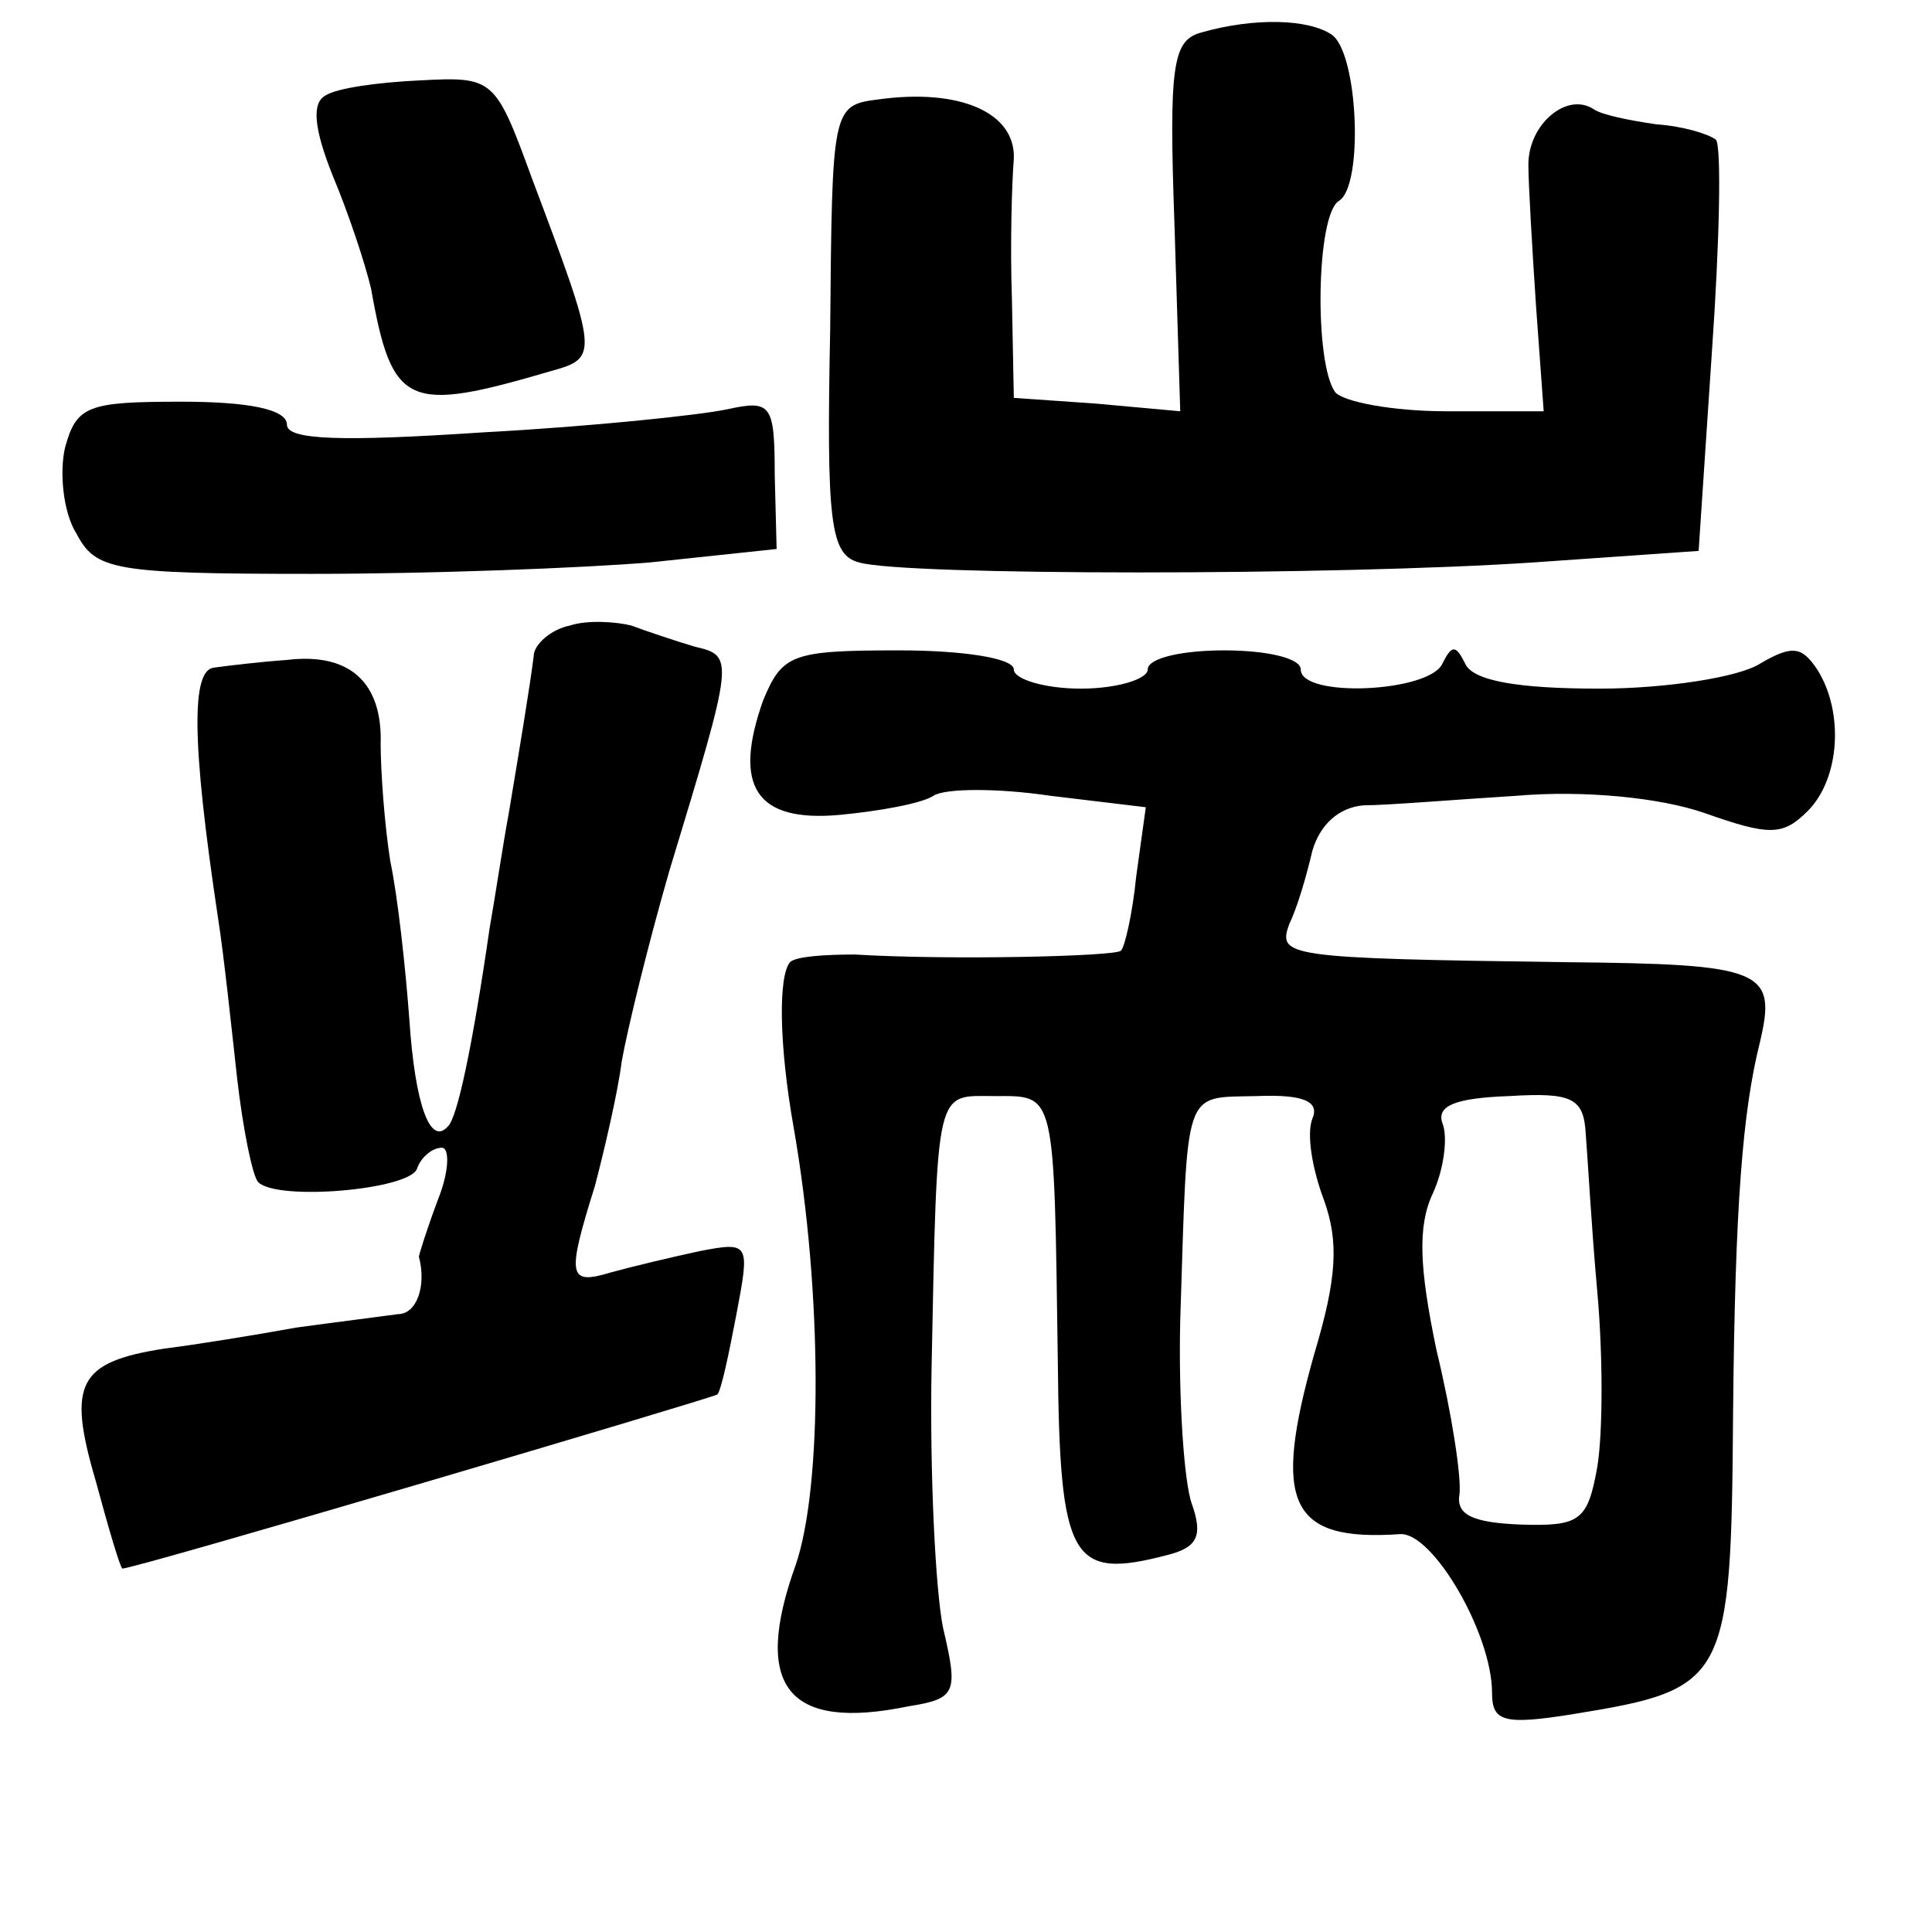 <?xml version="1.0" standalone="no"?>
<!DOCTYPE svg PUBLIC "-//W3C//DTD SVG 20010904//EN"
 "http://www.w3.org/TR/2001/REC-SVG-20010904/DTD/svg10.dtd">
<svg version="1.0" xmlns="http://www.w3.org/2000/svg"
 width="101pt" height="101pt" viewBox="0 0 101 101"
 preserveAspectRatio="xMidYMid meet">
<g transform="translate(0,101) scale(0.1,-0.1)"
fill="#000000" stroke="none">
<path d="M628 993 c-15 -4 -17 -17 -14 -101 l3 -97 -44 4 -43 3 -1 52 c-1 28
0 61 1 73 1 24 -28 37 -71 31 -24 -3 -24 -5 -25 -120 -2 -101 0 -118 15 -122
23 -7 249 -7 353 0 l86 6 7 105 c4 57 5 107 2 110 -4 3 -17 7 -31 8 -14 2 -29
5 -33 8 -14 9 -34 -8 -34 -29 0 -10 2 -44 4 -74 l4 -55 -51 0 c-28 0 -54 5
-58 10 -11 15 -10 93 2 100 13 8 10 78 -4 87 -12 8 -40 9 -68 1z"/>
<path d="M170 960 c-7 -4 -6 -17 4 -42 8 -19 17 -46 20 -59 11 -62 19 -65 94
-43 25 7 25 8 -10 101 -19 52 -20 53 -58 51 -22 -1 -44 -4 -50 -8z"/>
<path d="M34 776 c-3 -13 -1 -34 6 -45 10 -19 19 -21 123 -21 62 0 141 3 177
6 l66 7 -1 39 c0 37 -2 39 -25 34 -14 -3 -71 -9 -127 -12 -75 -5 -103 -4 -103
4 0 8 -20 12 -55 12 -49 0 -55 -2 -61 -24z"/>
<path d="M298 683 c-10 -2 -19 -10 -19 -16 -2 -16 -7 -46 -13 -82 -3 -16 -7
-43 -10 -60 -9 -62 -17 -100 -22 -104 -9 -10 -17 11 -20 56 -2 27 -6 64 -10
83 -3 19 -5 47 -5 61 1 32 -16 48 -49 44 -14 -1 -31 -3 -38 -4 -12 -1 -12 -38
2 -131 3 -19 7 -57 10 -84 3 -26 8 -51 11 -54 10 -10 79 -4 83 7 2 6 8 11 13
11 4 0 4 -12 -2 -27 -6 -16 -10 -29 -10 -30 4 -15 -1 -30 -11 -30 -7 -1 -31
-4 -53 -7 -22 -4 -53 -9 -69 -11 -45 -7 -51 -18 -36 -69 7 -26 13 -46 14 -46
7 0 308 89 311 91 2 2 6 21 10 42 7 37 7 38 -19 33 -14 -3 -35 -8 -46 -11 -23
-7 -24 -3 -9 45 5 19 12 49 14 65 3 17 14 62 25 100 34 112 34 112 13 117 -10
3 -25 8 -33 11 -8 2 -23 3 -32 0z"/>
<path d="M399 644 c-16 -45 -4 -64 40 -60 21 2 43 6 49 10 6 4 34 4 61 0 l50
-6 -5 -36 c-2 -20 -6 -37 -8 -39 -3 -3 -90 -5 -139 -2 -16 0 -31 -1 -34 -4 -6
-7 -6 -42 2 -87 15 -86 15 -187 1 -228 -23 -64 -4 -87 59 -74 25 4 26 7 18 41
-4 20 -7 81 -6 136 3 149 2 142 33 142 32 0 31 4 33 -139 1 -104 7 -114 57
-101 16 4 19 10 13 27 -4 11 -7 55 -6 96 4 123 1 116 40 117 25 1 33 -3 29
-12 -3 -8 0 -26 6 -42 8 -22 7 -41 -5 -81 -22 -78 -13 -98 45 -94 17 1 48 -52
48 -83 0 -15 6 -17 43 -11 80 13 82 17 83 157 1 109 5 158 14 194 9 38 2 41
-102 42 -147 2 -150 3 -144 20 4 8 9 25 12 38 4 14 14 23 27 24 12 0 48 3 80
5 35 3 75 -1 98 -9 34 -12 41 -12 54 1 17 17 19 52 5 74 -8 12 -13 13 -30 3
-11 -7 -49 -13 -84 -13 -42 0 -66 4 -70 13 -5 10 -7 10 -12 0 -7 -15 -74 -18
-74 -3 0 6 -18 10 -40 10 -22 0 -40 -4 -40 -10 0 -5 -16 -10 -35 -10 -19 0
-35 5 -35 10 0 6 -27 10 -60 10 -56 0 -61 -2 -71 -26z m430 -227 c1 -12 3 -49
6 -82 3 -33 3 -74 0 -92 -5 -28 -9 -31 -40 -30 -25 1 -34 5 -32 16 1 9 -4 42
-12 75 -9 43 -10 65 -2 82 6 13 8 30 5 37 -3 9 7 13 35 14 33 2 39 -1 40 -20z"/>
</g>
</svg>

